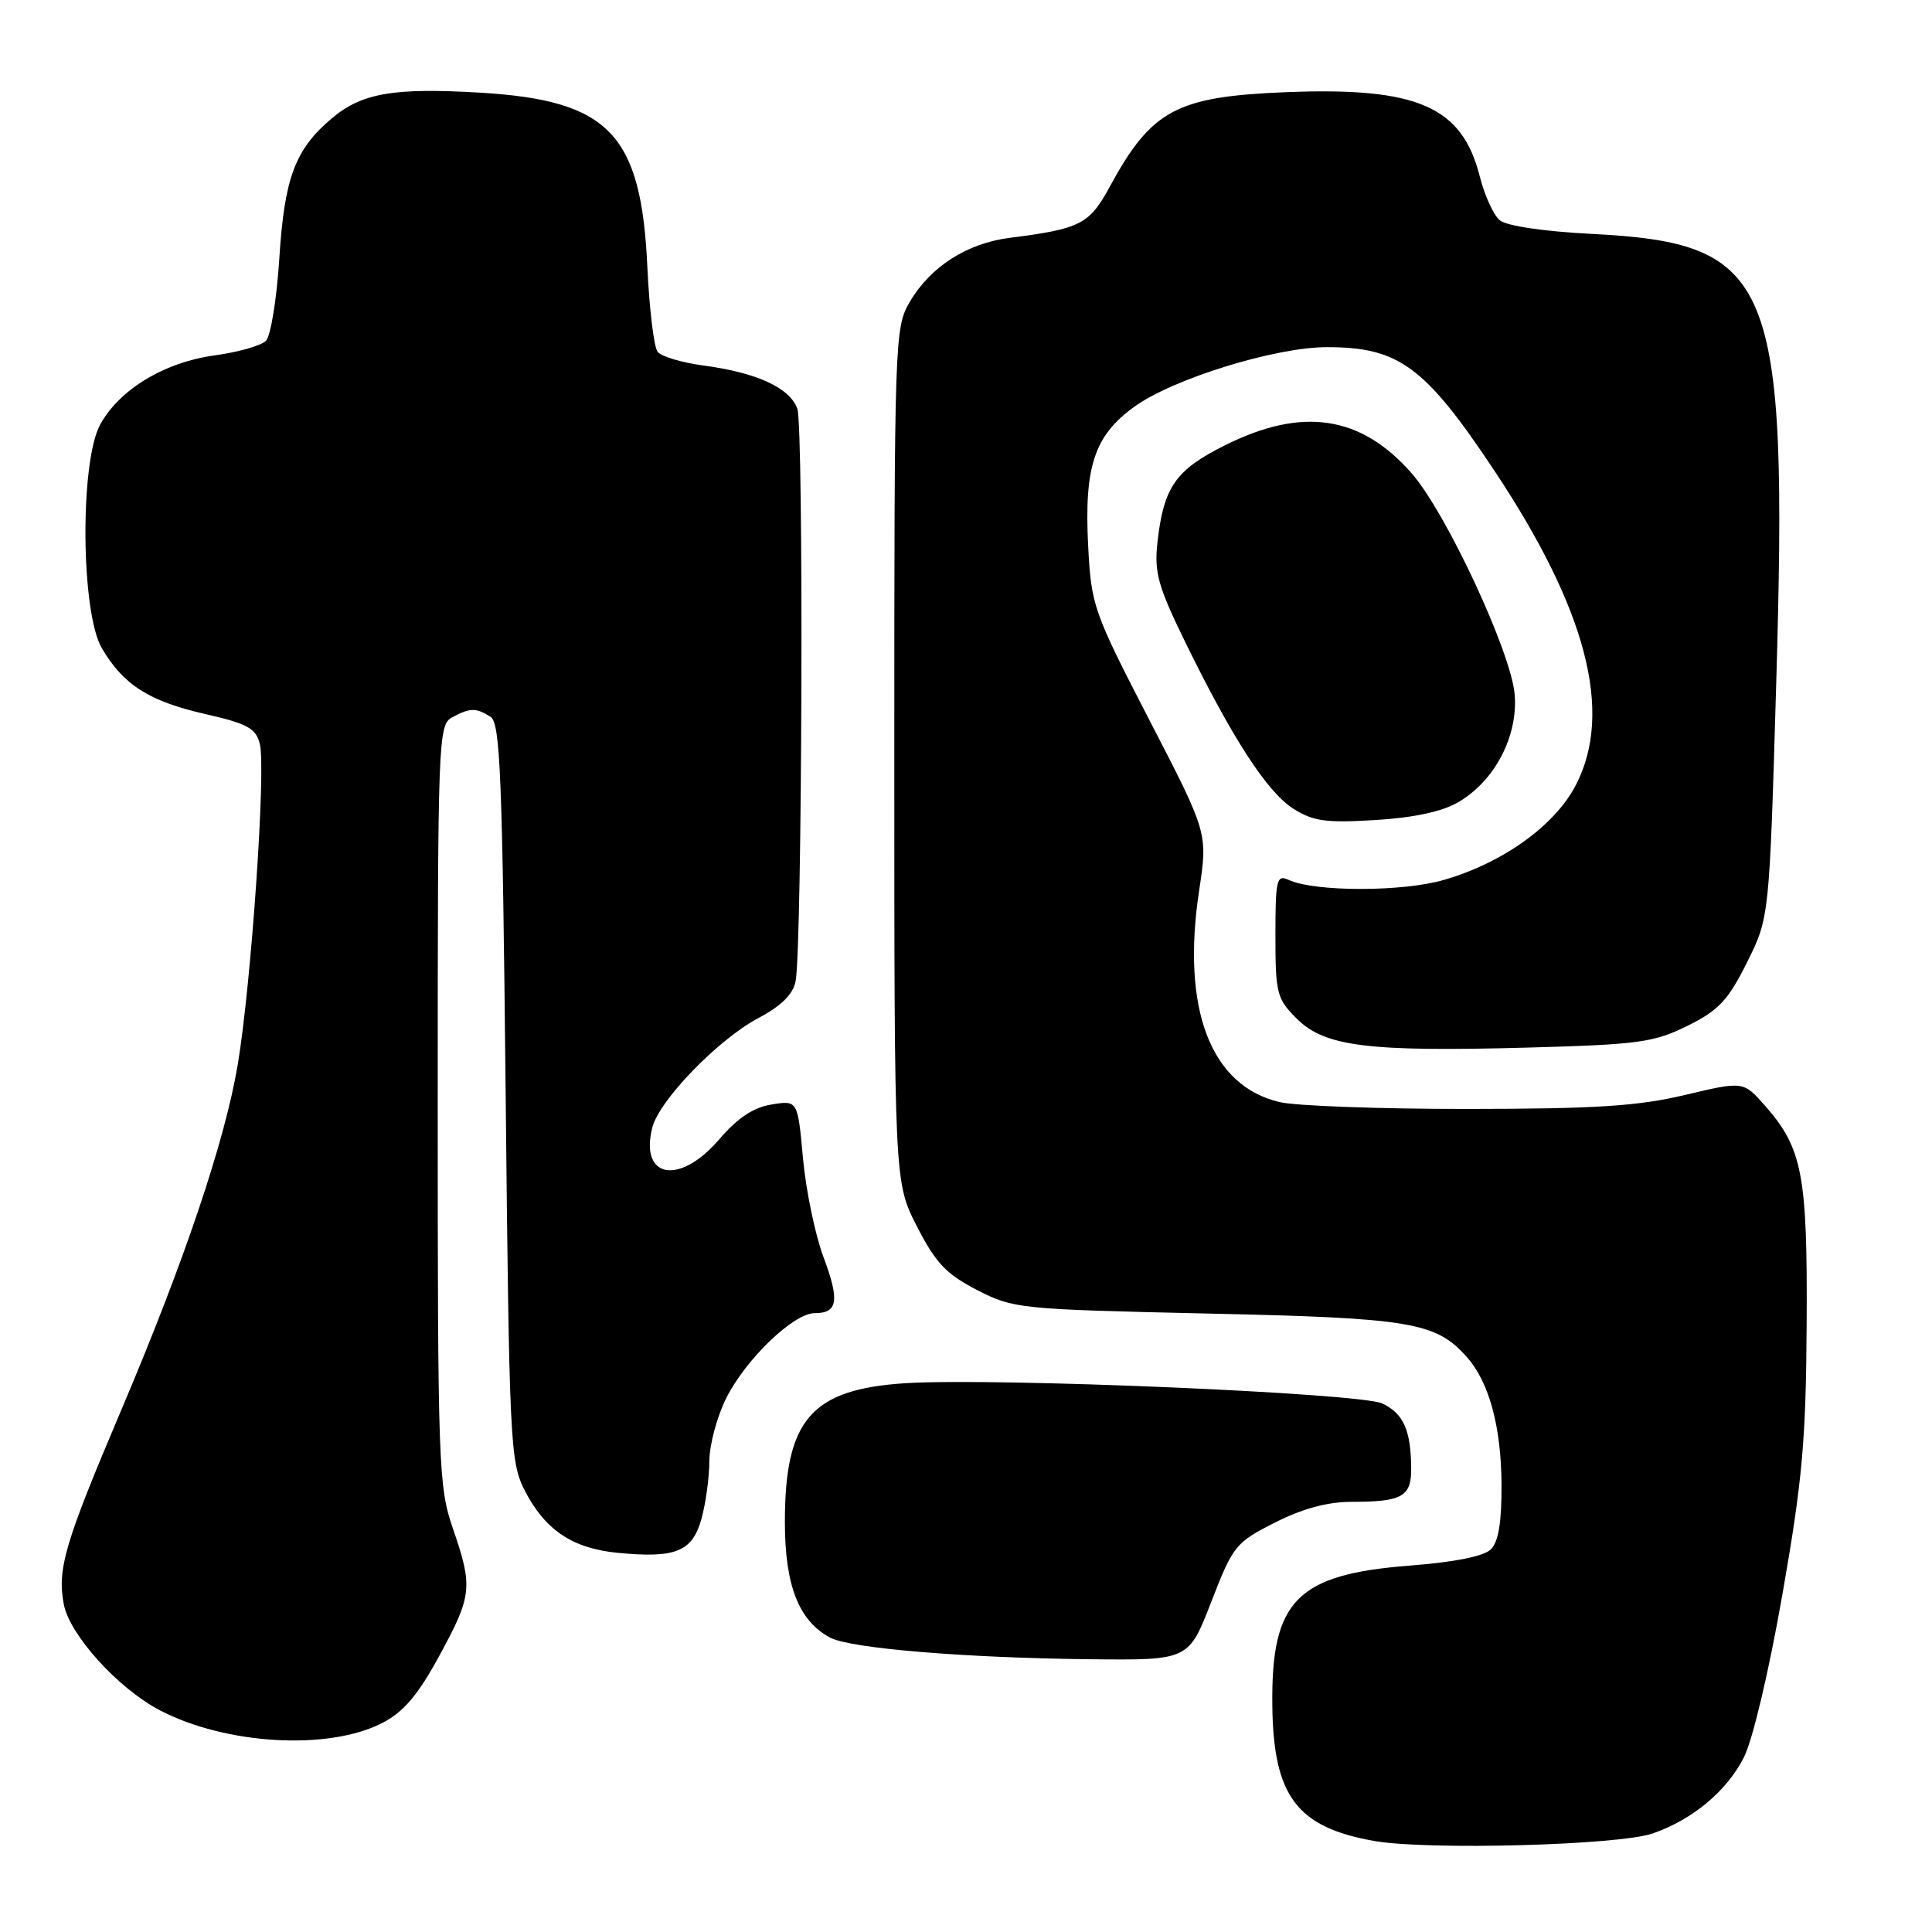 <?xml version="1.0" encoding="UTF-8" standalone="no"?>
<!DOCTYPE svg PUBLIC "-//W3C//DTD SVG 1.1//EN" "http://www.w3.org/Graphics/SVG/1.1/DTD/svg11.dtd" >
<svg xmlns="http://www.w3.org/2000/svg" xmlns:xlink="http://www.w3.org/1999/xlink" version="1.1" viewBox="0 0 256 256">
 <g >
 <path fill="currentColor"
d=" M 219.00 242.94 C 224.27 241.11 228.78 237.35 231.06 232.89 C 232.24 230.57 234.40 221.44 236.19 211.20 C 238.83 196.13 239.30 190.83 239.39 175.50 C 239.51 155.72 238.84 152.16 233.90 146.54 C 231.01 143.25 231.01 143.25 223.26 145.09 C 217.02 146.57 211.38 146.93 194.50 146.94 C 182.95 146.95 171.74 146.54 169.59 146.04 C 160.40 143.91 156.50 133.68 158.90 117.94 C 160.04 110.38 160.04 110.38 152.33 95.47 C 144.89 81.07 144.60 80.26 144.19 72.40 C 143.64 61.86 144.99 57.74 150.28 53.91 C 155.42 50.19 168.96 46.00 175.83 46.00 C 185.35 46.00 188.81 48.55 197.93 62.24 C 210.25 80.74 213.80 94.35 208.82 104.00 C 206.06 109.36 199.19 114.31 191.34 116.59 C 185.83 118.19 174.22 118.19 170.75 116.59 C 169.16 115.86 169.00 116.54 169.00 123.97 C 169.00 131.62 169.18 132.34 171.83 134.98 C 175.52 138.67 181.24 139.39 202.44 138.81 C 217.13 138.41 219.15 138.13 223.59 135.93 C 227.72 133.89 228.98 132.55 231.48 127.54 C 234.45 121.58 234.45 121.58 235.36 90.50 C 236.92 36.89 235.01 32.23 210.87 30.99 C 204.60 30.67 199.63 29.94 198.73 29.19 C 197.90 28.50 196.71 25.89 196.08 23.39 C 193.74 14.11 187.83 11.53 170.50 12.21 C 155.85 12.79 152.59 14.54 147.01 24.81 C 144.35 29.71 143.13 30.33 133.82 31.51 C 128.14 32.23 123.30 35.32 120.55 40.00 C 118.55 43.42 118.50 44.81 118.50 100.07 C 118.50 156.64 118.50 156.64 121.50 162.51 C 123.98 167.35 125.38 168.83 129.46 170.93 C 134.28 173.41 135.08 173.49 159.95 174.05 C 186.95 174.64 190.25 175.19 194.35 179.80 C 197.31 183.13 198.91 188.98 198.96 196.68 C 198.99 201.64 198.56 204.30 197.56 205.29 C 196.65 206.21 192.74 206.99 186.81 207.45 C 171.82 208.61 168.42 212.07 168.59 226.00 C 168.73 237.99 171.82 242.11 182.04 243.93 C 189.11 245.19 214.47 244.51 219.00 242.94 Z  M 50.68 228.29 C 53.49 226.83 55.39 224.59 58.20 219.42 C 62.57 211.40 62.68 210.30 60.00 202.50 C 58.10 196.99 58.00 194.08 58.00 146.38 C 58.00 97.66 58.06 96.04 59.93 95.04 C 62.30 93.77 63.07 93.76 65.00 94.98 C 66.29 95.79 66.57 102.81 67.00 144.71 C 67.47 190.98 67.60 193.70 69.50 197.44 C 72.19 202.72 75.84 205.18 81.87 205.76 C 89.55 206.50 91.74 205.61 92.95 201.24 C 93.52 199.18 93.99 195.75 93.99 193.61 C 94.00 191.47 95.00 187.72 96.22 185.28 C 98.80 180.11 105.15 174.00 107.94 174.00 C 111.02 174.00 111.28 172.36 109.12 166.58 C 108.01 163.62 106.79 157.73 106.40 153.49 C 105.70 145.79 105.70 145.79 102.24 146.35 C 99.82 146.74 97.72 148.14 95.31 150.96 C 90.05 157.10 84.74 156.17 86.43 149.41 C 87.34 145.80 95.16 137.72 100.49 134.90 C 103.54 133.28 105.09 131.74 105.42 130.02 C 106.30 125.40 106.51 56.53 105.65 54.16 C 104.65 51.38 100.27 49.37 93.19 48.43 C 90.35 48.05 87.63 47.24 87.14 46.62 C 86.65 46.01 86.04 40.96 85.78 35.40 C 84.97 17.73 80.73 13.30 63.65 12.28 C 52.17 11.60 47.96 12.32 43.99 15.66 C 39.10 19.78 37.69 23.54 37.01 34.25 C 36.67 39.62 35.87 44.53 35.24 45.16 C 34.60 45.80 31.54 46.67 28.45 47.09 C 21.81 47.99 15.81 51.61 13.28 56.25 C 10.56 61.22 10.71 81.16 13.50 85.90 C 16.37 90.77 19.73 92.91 27.22 94.62 C 32.80 95.89 33.91 96.50 34.43 98.58 C 35.26 101.87 33.29 130.34 31.51 141.03 C 29.80 151.22 24.40 167.23 16.00 187.00 C 8.57 204.51 7.57 207.89 8.45 212.56 C 9.21 216.61 15.62 223.70 21.14 226.60 C 29.92 231.20 43.56 231.98 50.68 228.29 Z  M 160.50 212.25 C 163.38 204.81 163.72 204.39 168.93 201.75 C 172.58 199.90 175.91 199.00 179.10 199.00 C 185.77 199.00 187.00 198.32 186.99 194.64 C 186.96 189.53 185.99 187.32 183.17 185.97 C 180.28 184.59 131.79 182.53 119.99 183.28 C 107.48 184.08 104.00 188.10 104.00 201.72 C 104.01 210.09 105.84 214.77 109.99 216.99 C 112.66 218.42 127.82 219.68 144.50 219.86 C 157.50 219.99 157.50 219.99 160.50 212.25 Z  M 193.24 106.29 C 198.07 103.47 201.17 97.53 200.70 92.00 C 200.22 86.38 191.60 67.89 187.04 62.70 C 180.32 55.04 172.56 53.88 162.32 59.00 C 155.74 62.28 154.17 64.56 153.36 71.95 C 152.93 75.83 153.47 77.76 157.01 85.00 C 163.27 97.81 167.91 104.97 171.38 107.16 C 174.01 108.83 175.72 109.06 182.25 108.66 C 187.33 108.35 191.11 107.54 193.24 106.29 Z "/>
</g>
</svg>